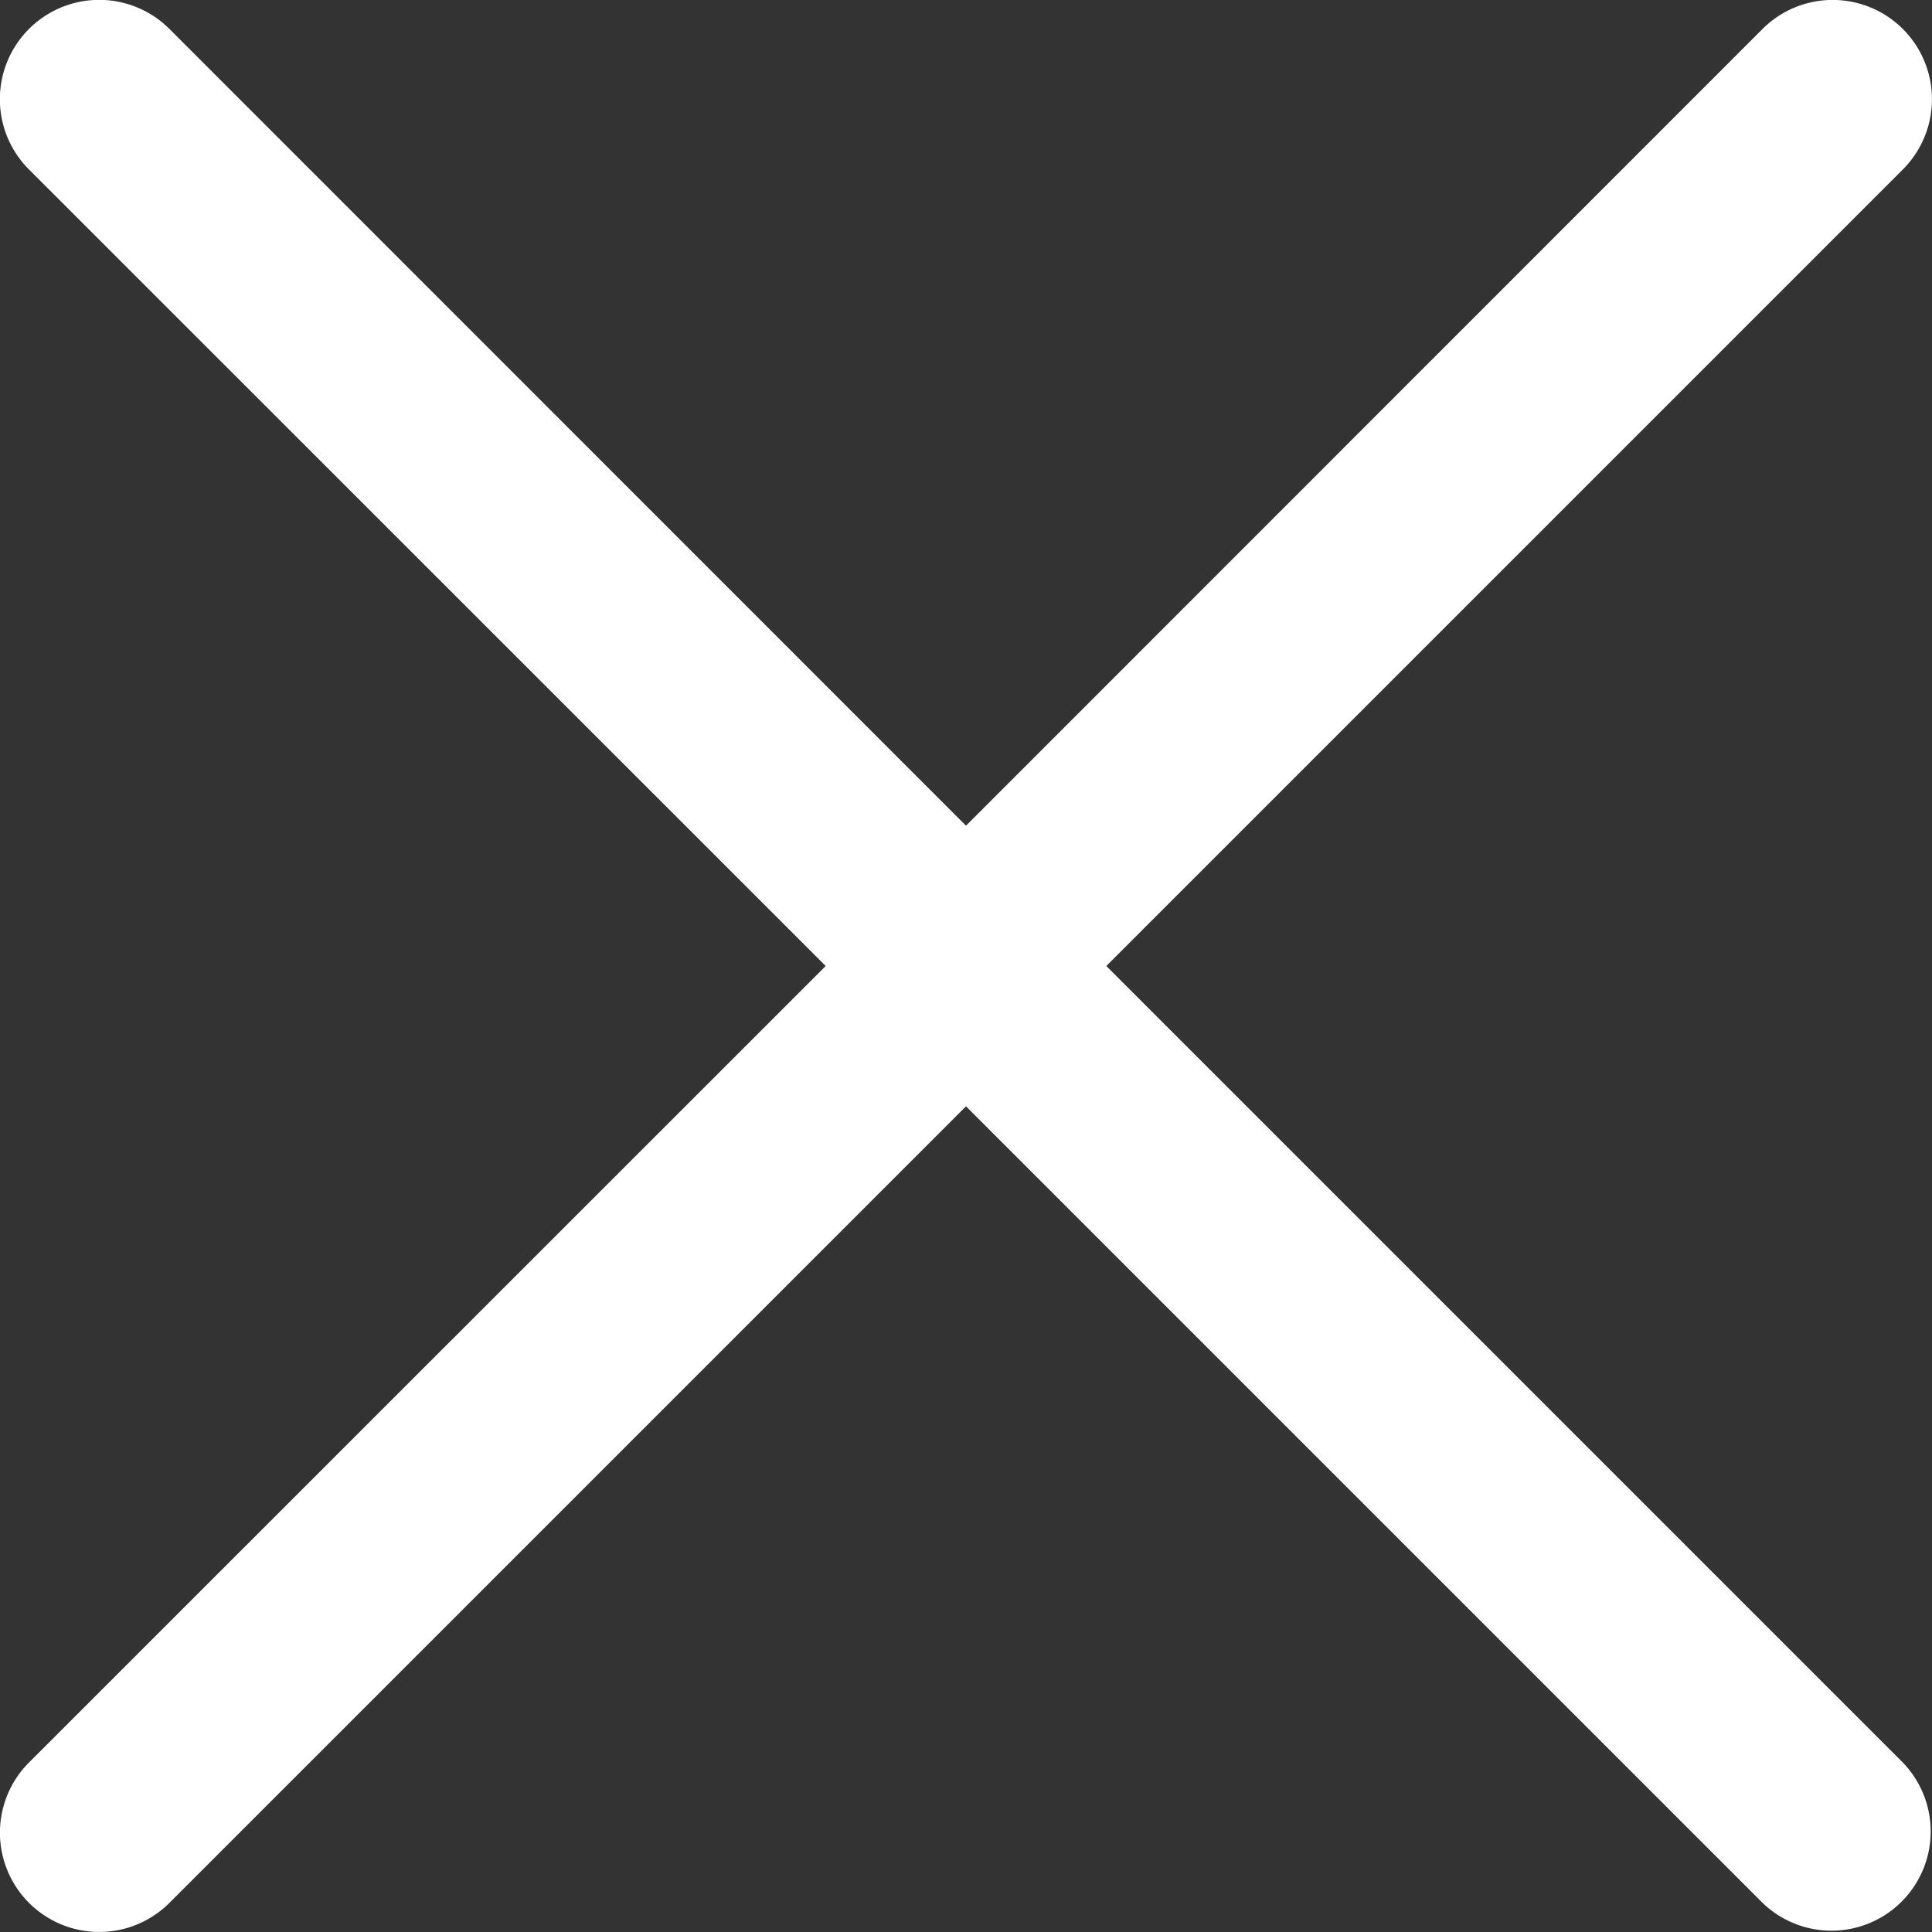 <svg id="레이어_1" data-name="레이어 1" xmlns="http://www.w3.org/2000/svg" viewBox="0 0 97.36 97.36">
    <rect x="0" y="0" width="97.36" height="97.36" fill="#333333" stroke="none"/>
    <path fill="#FFFFFF" class="cls-1" d="M55.75,48.68,95.89,8.54a5,5,0,0,0-7.07-7.08L48.68,41.61,8.54,1.46A5,5,0,0,0,1.46,8.54L41.61,48.68,1.46,88.82a5,5,0,1,0,7.08,7.07L48.68,55.75,88.82,95.89a5,5,0,0,0,7.07-7.07Z"/>
</svg>